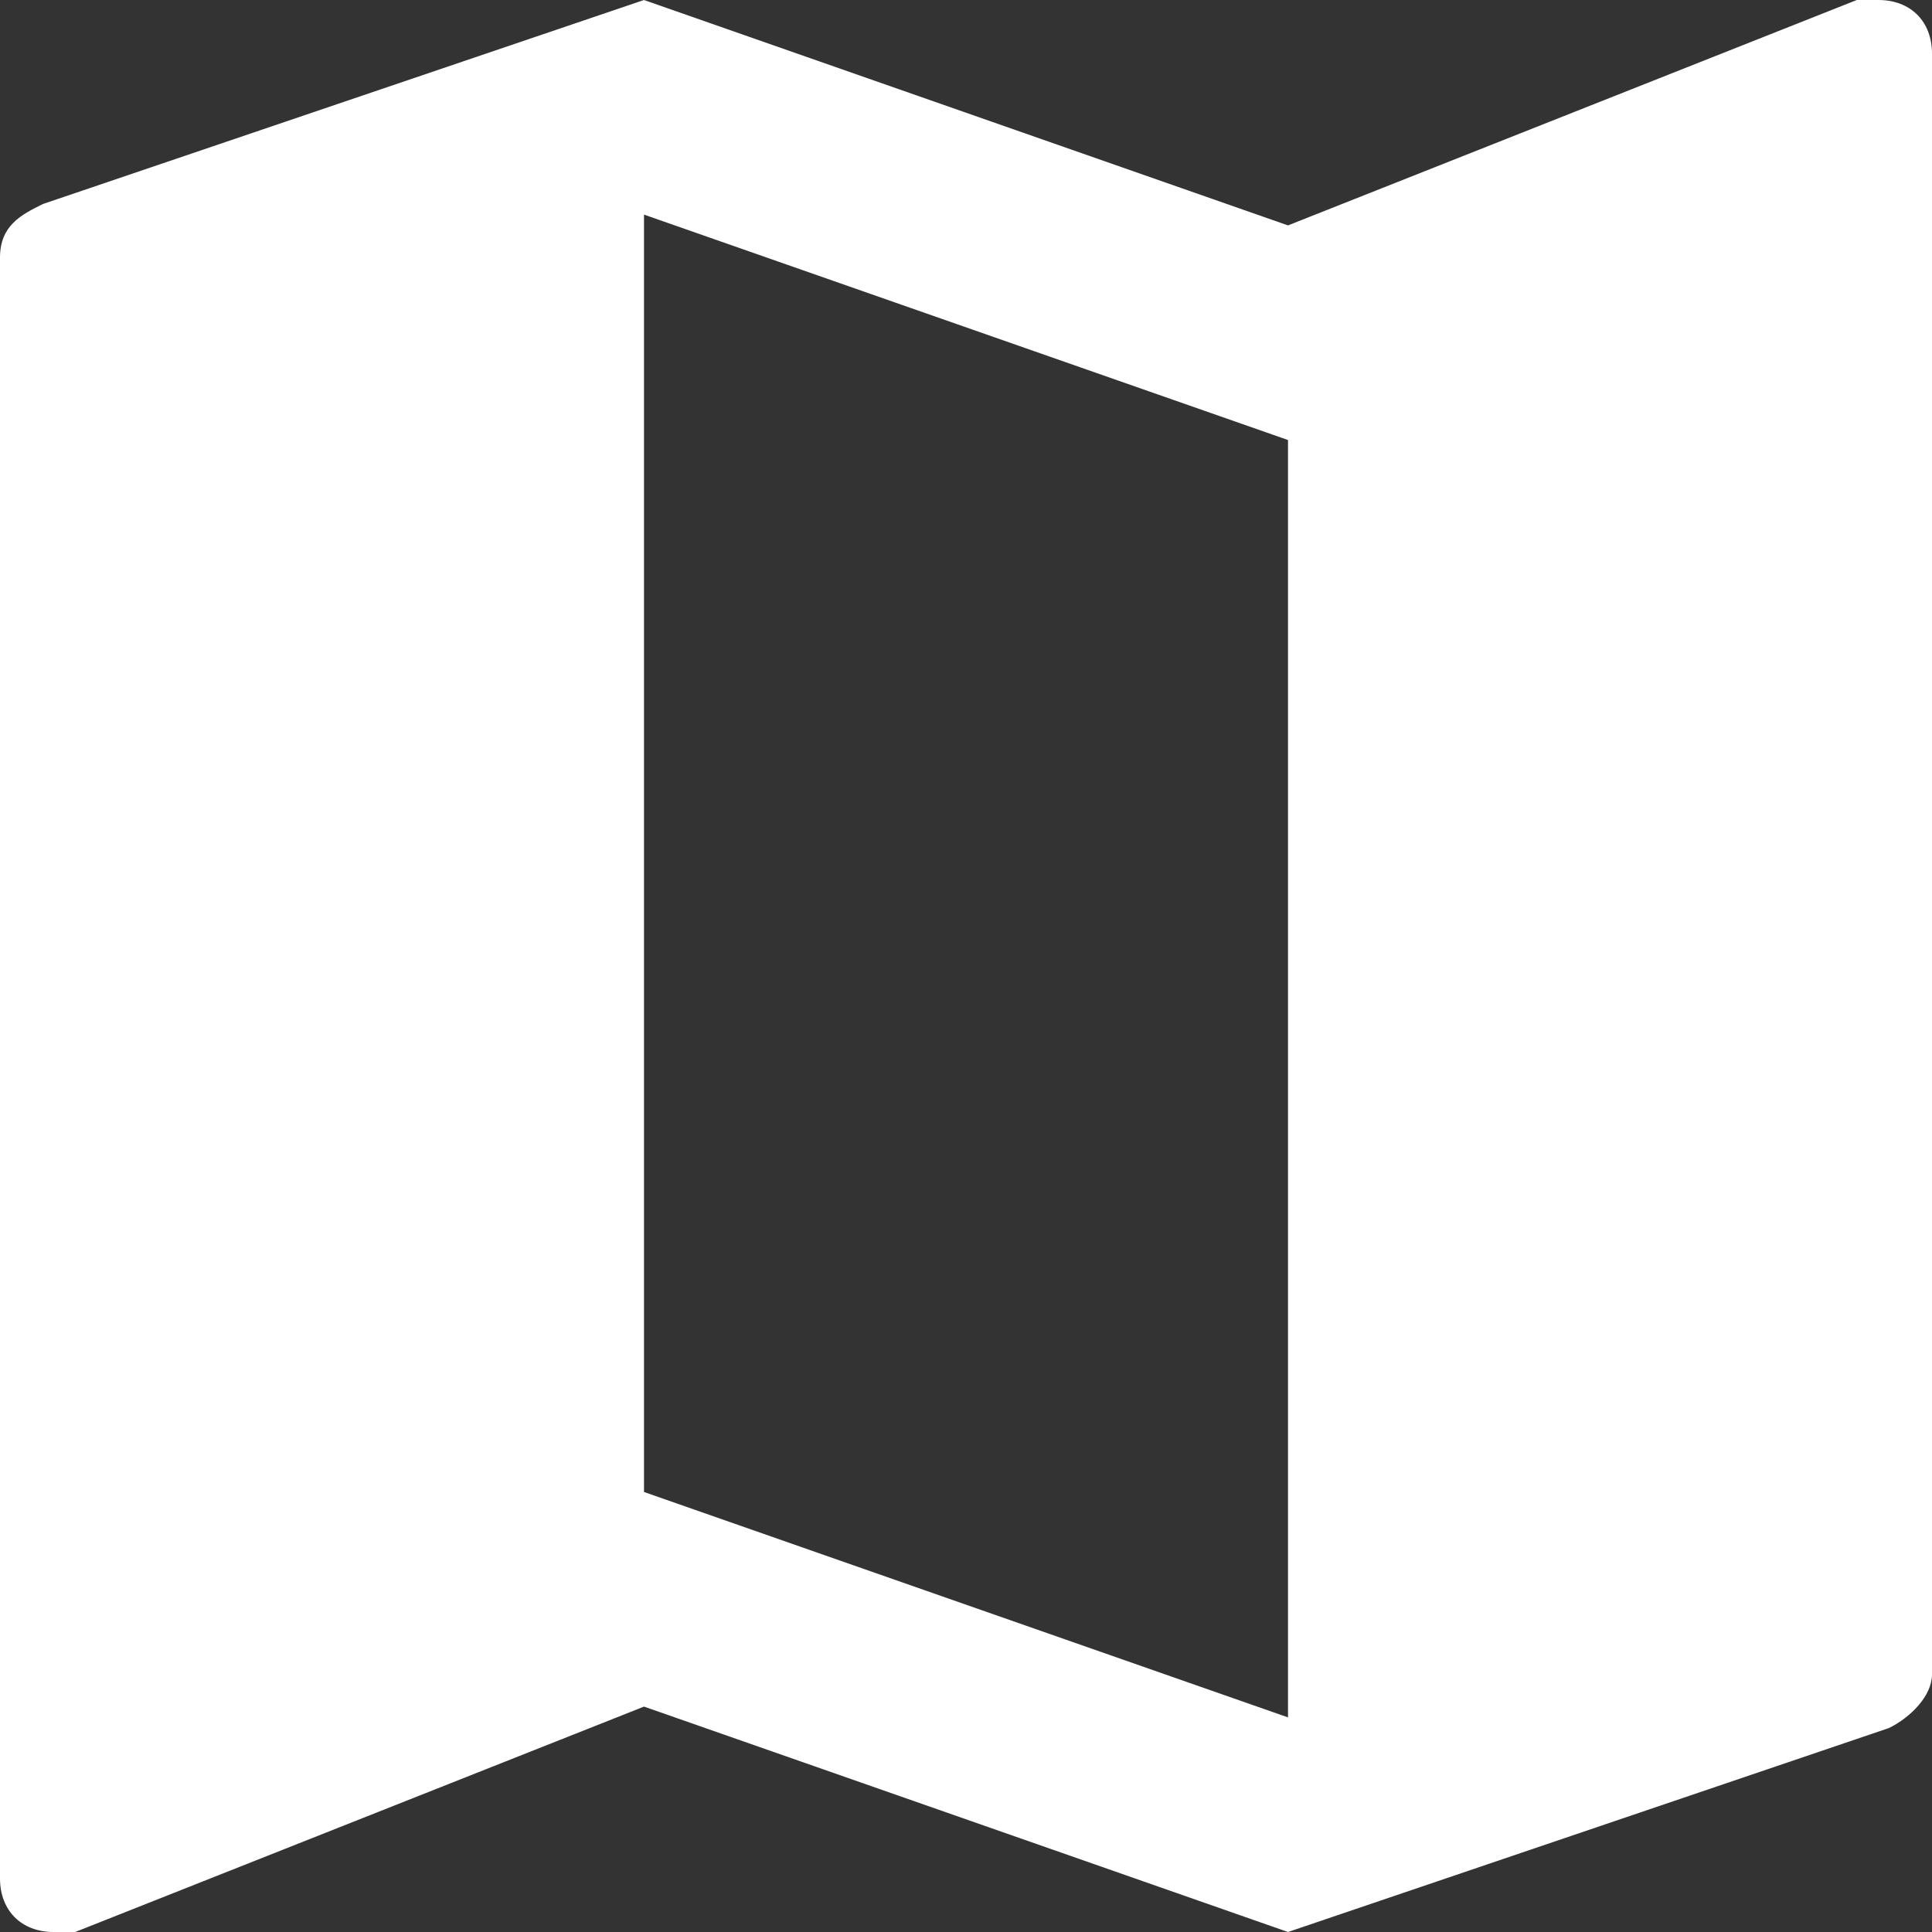 <svg width="12" height="12" viewBox="0 0 12 12" fill="none" xmlns="http://www.w3.org/2000/svg">
<rect x="0" y="0" width="12" height="12" fill="#333333" stroke="none"/>
<path d="M11.667 0C11.6 0 11.6 0 11.533 0L8 1.4L4 0L0.267 1.267C0.133 1.333 0 1.4 0 1.6V11.667C0 11.867 0.133 12 0.333 12C0.4 12 0.4 12 0.467 12L4 10.6L8 12L11.733 10.733C11.867 10.667 12 10.533 12 10.4V0.333C12 0.133 11.867 0 11.667 0ZM8 10.667L4 9.267V1.333L8 2.733V10.667Z" fill="white"/>
</svg>
